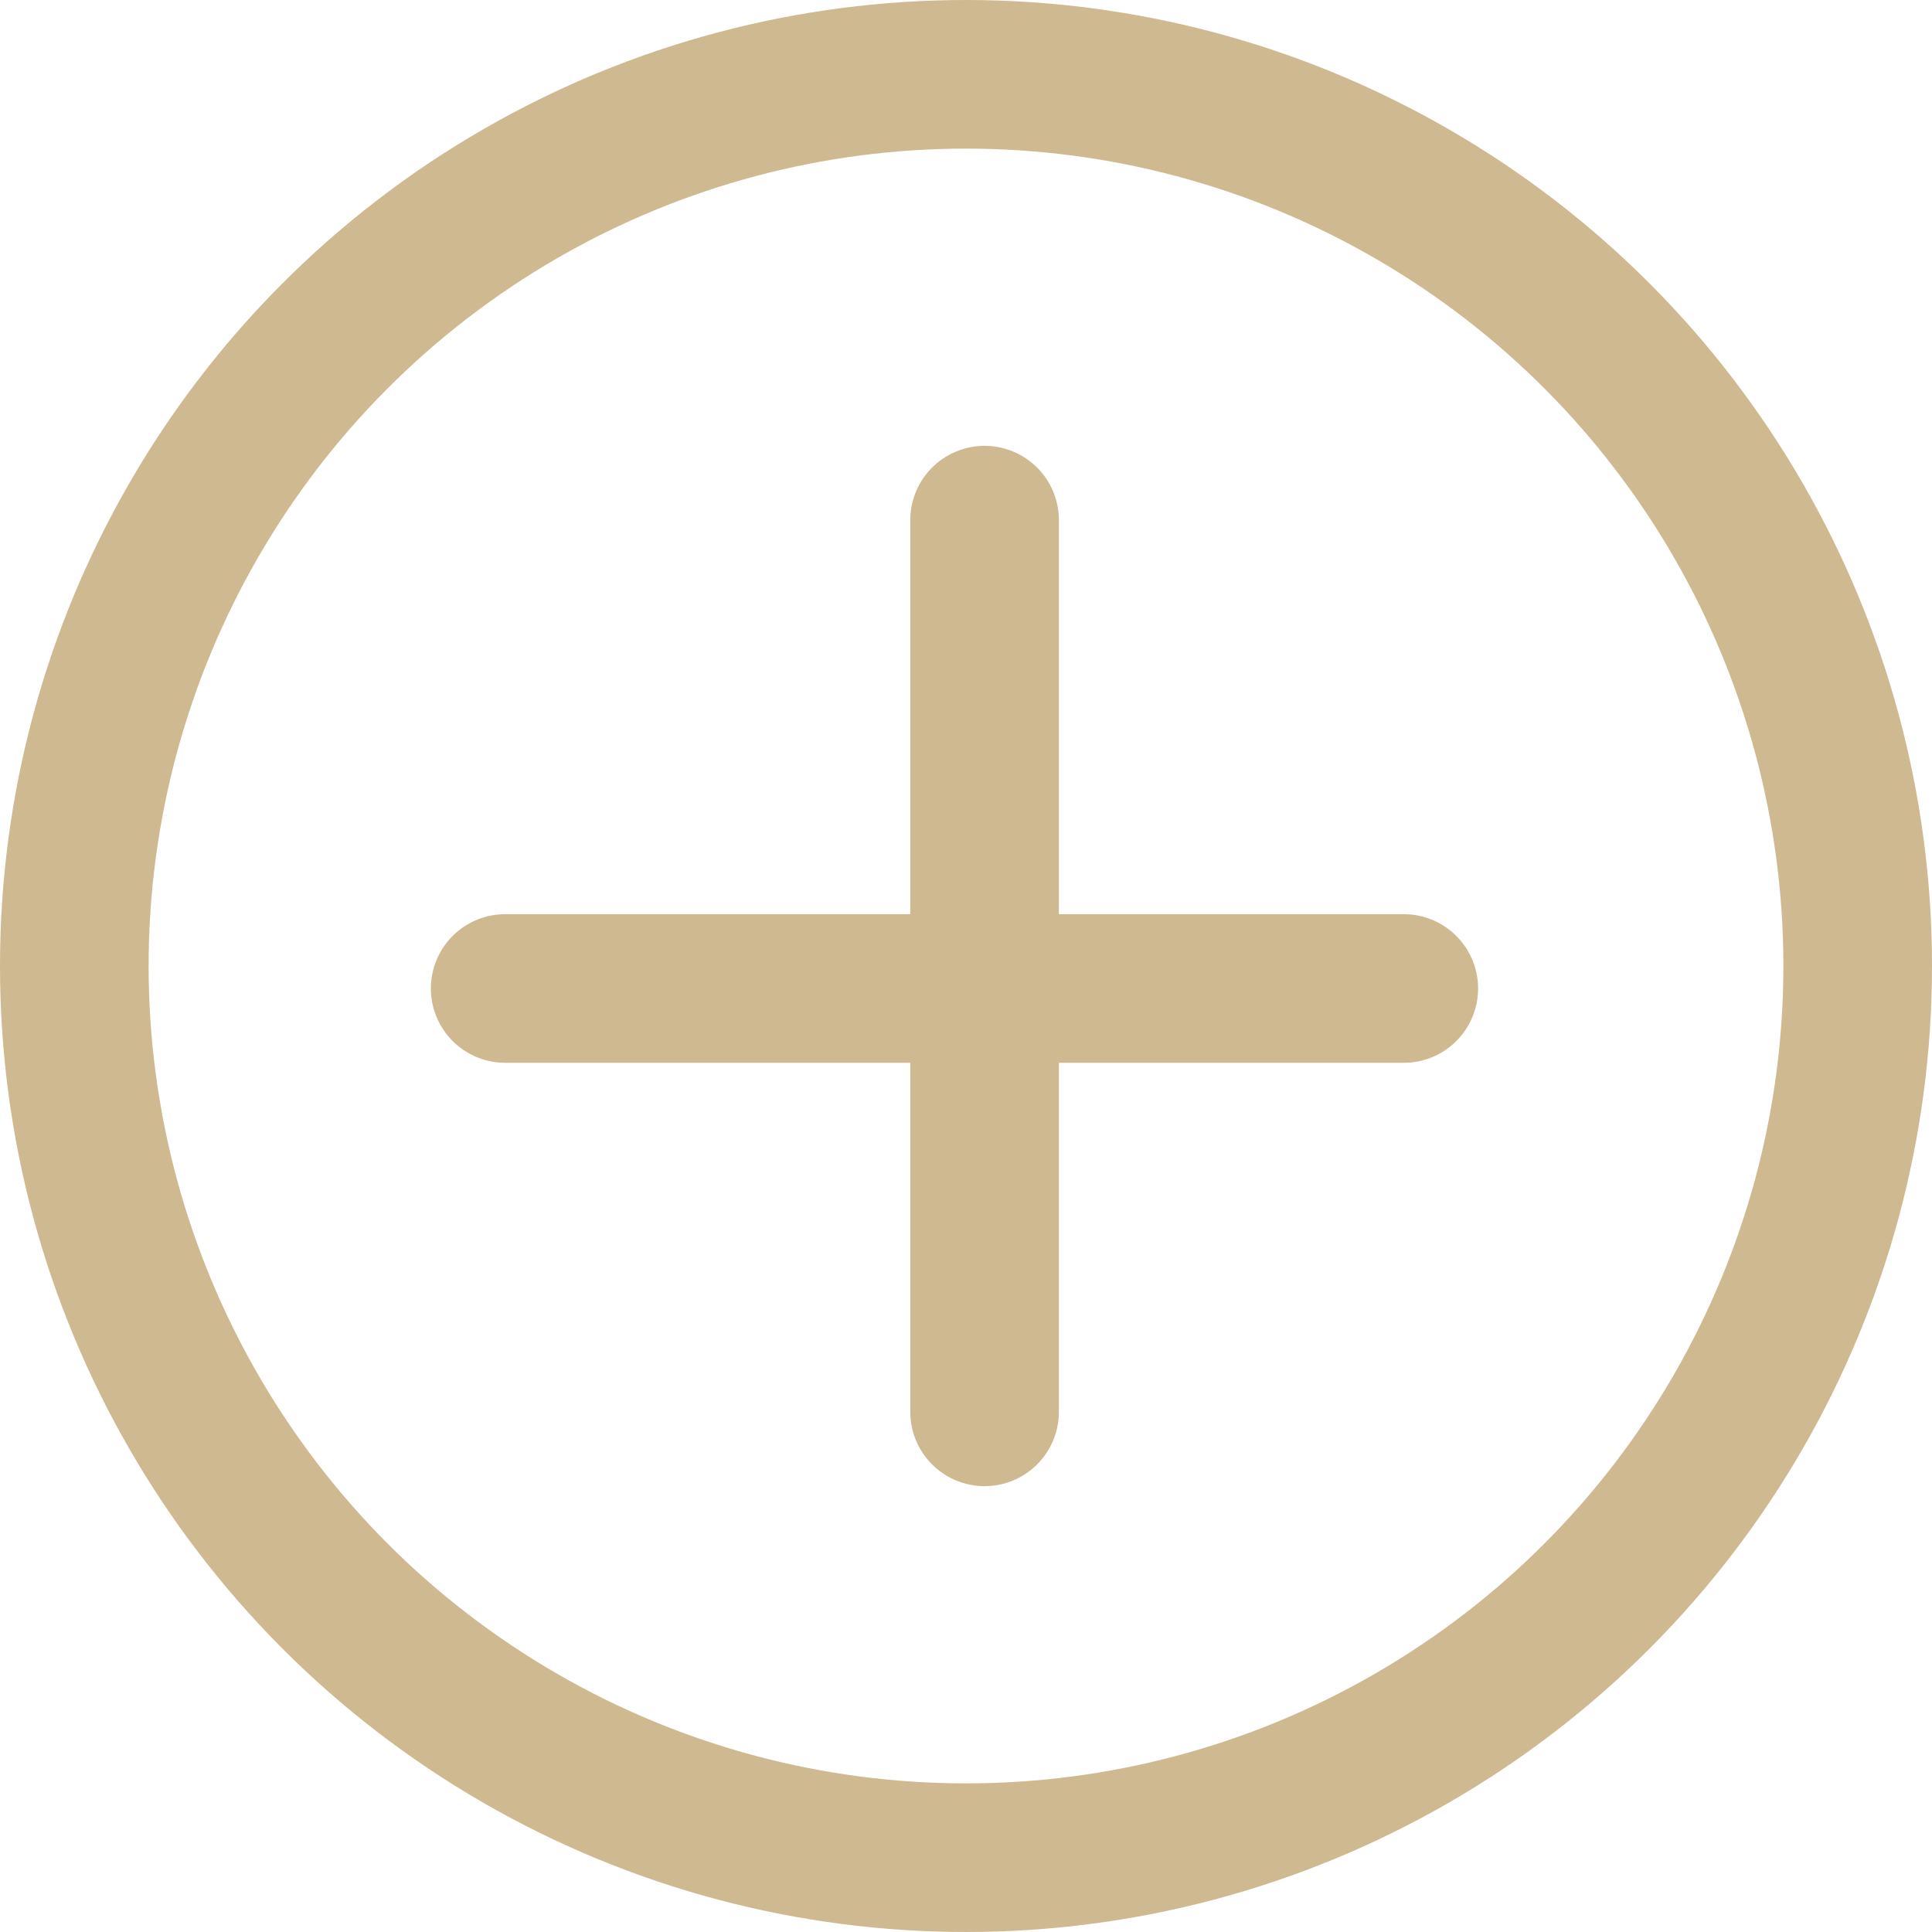 <?xml version="1.0" encoding="UTF-8"?>
<svg width="52px" height="52px" viewBox="0 0 52 52" version="1.1" xmlns="http://www.w3.org/2000/svg" xmlns:xlink="http://www.w3.org/1999/xlink">
    <title>plus_icon</title>
    <g stroke="none" stroke-width="1" fill="none" fill-rule="evenodd">
        <g stroke="#cfb991" stroke-width="4">
            <circle cx="26" cy="26" r="24"></circle>
            <line x1="26.5" y1="14" x2="26.5" y2="38" stroke-linecap="round" stroke-linejoin="round"></line>
            <line x1="25.69" y1="14.512" x2="25.69" y2="38.698" stroke-linecap="round" stroke-linejoin="round" transform="translate(25.69, 26.605) rotate(-90) translate(-25.69, -26.605)"></line>
        </g>
    </g>
</svg>